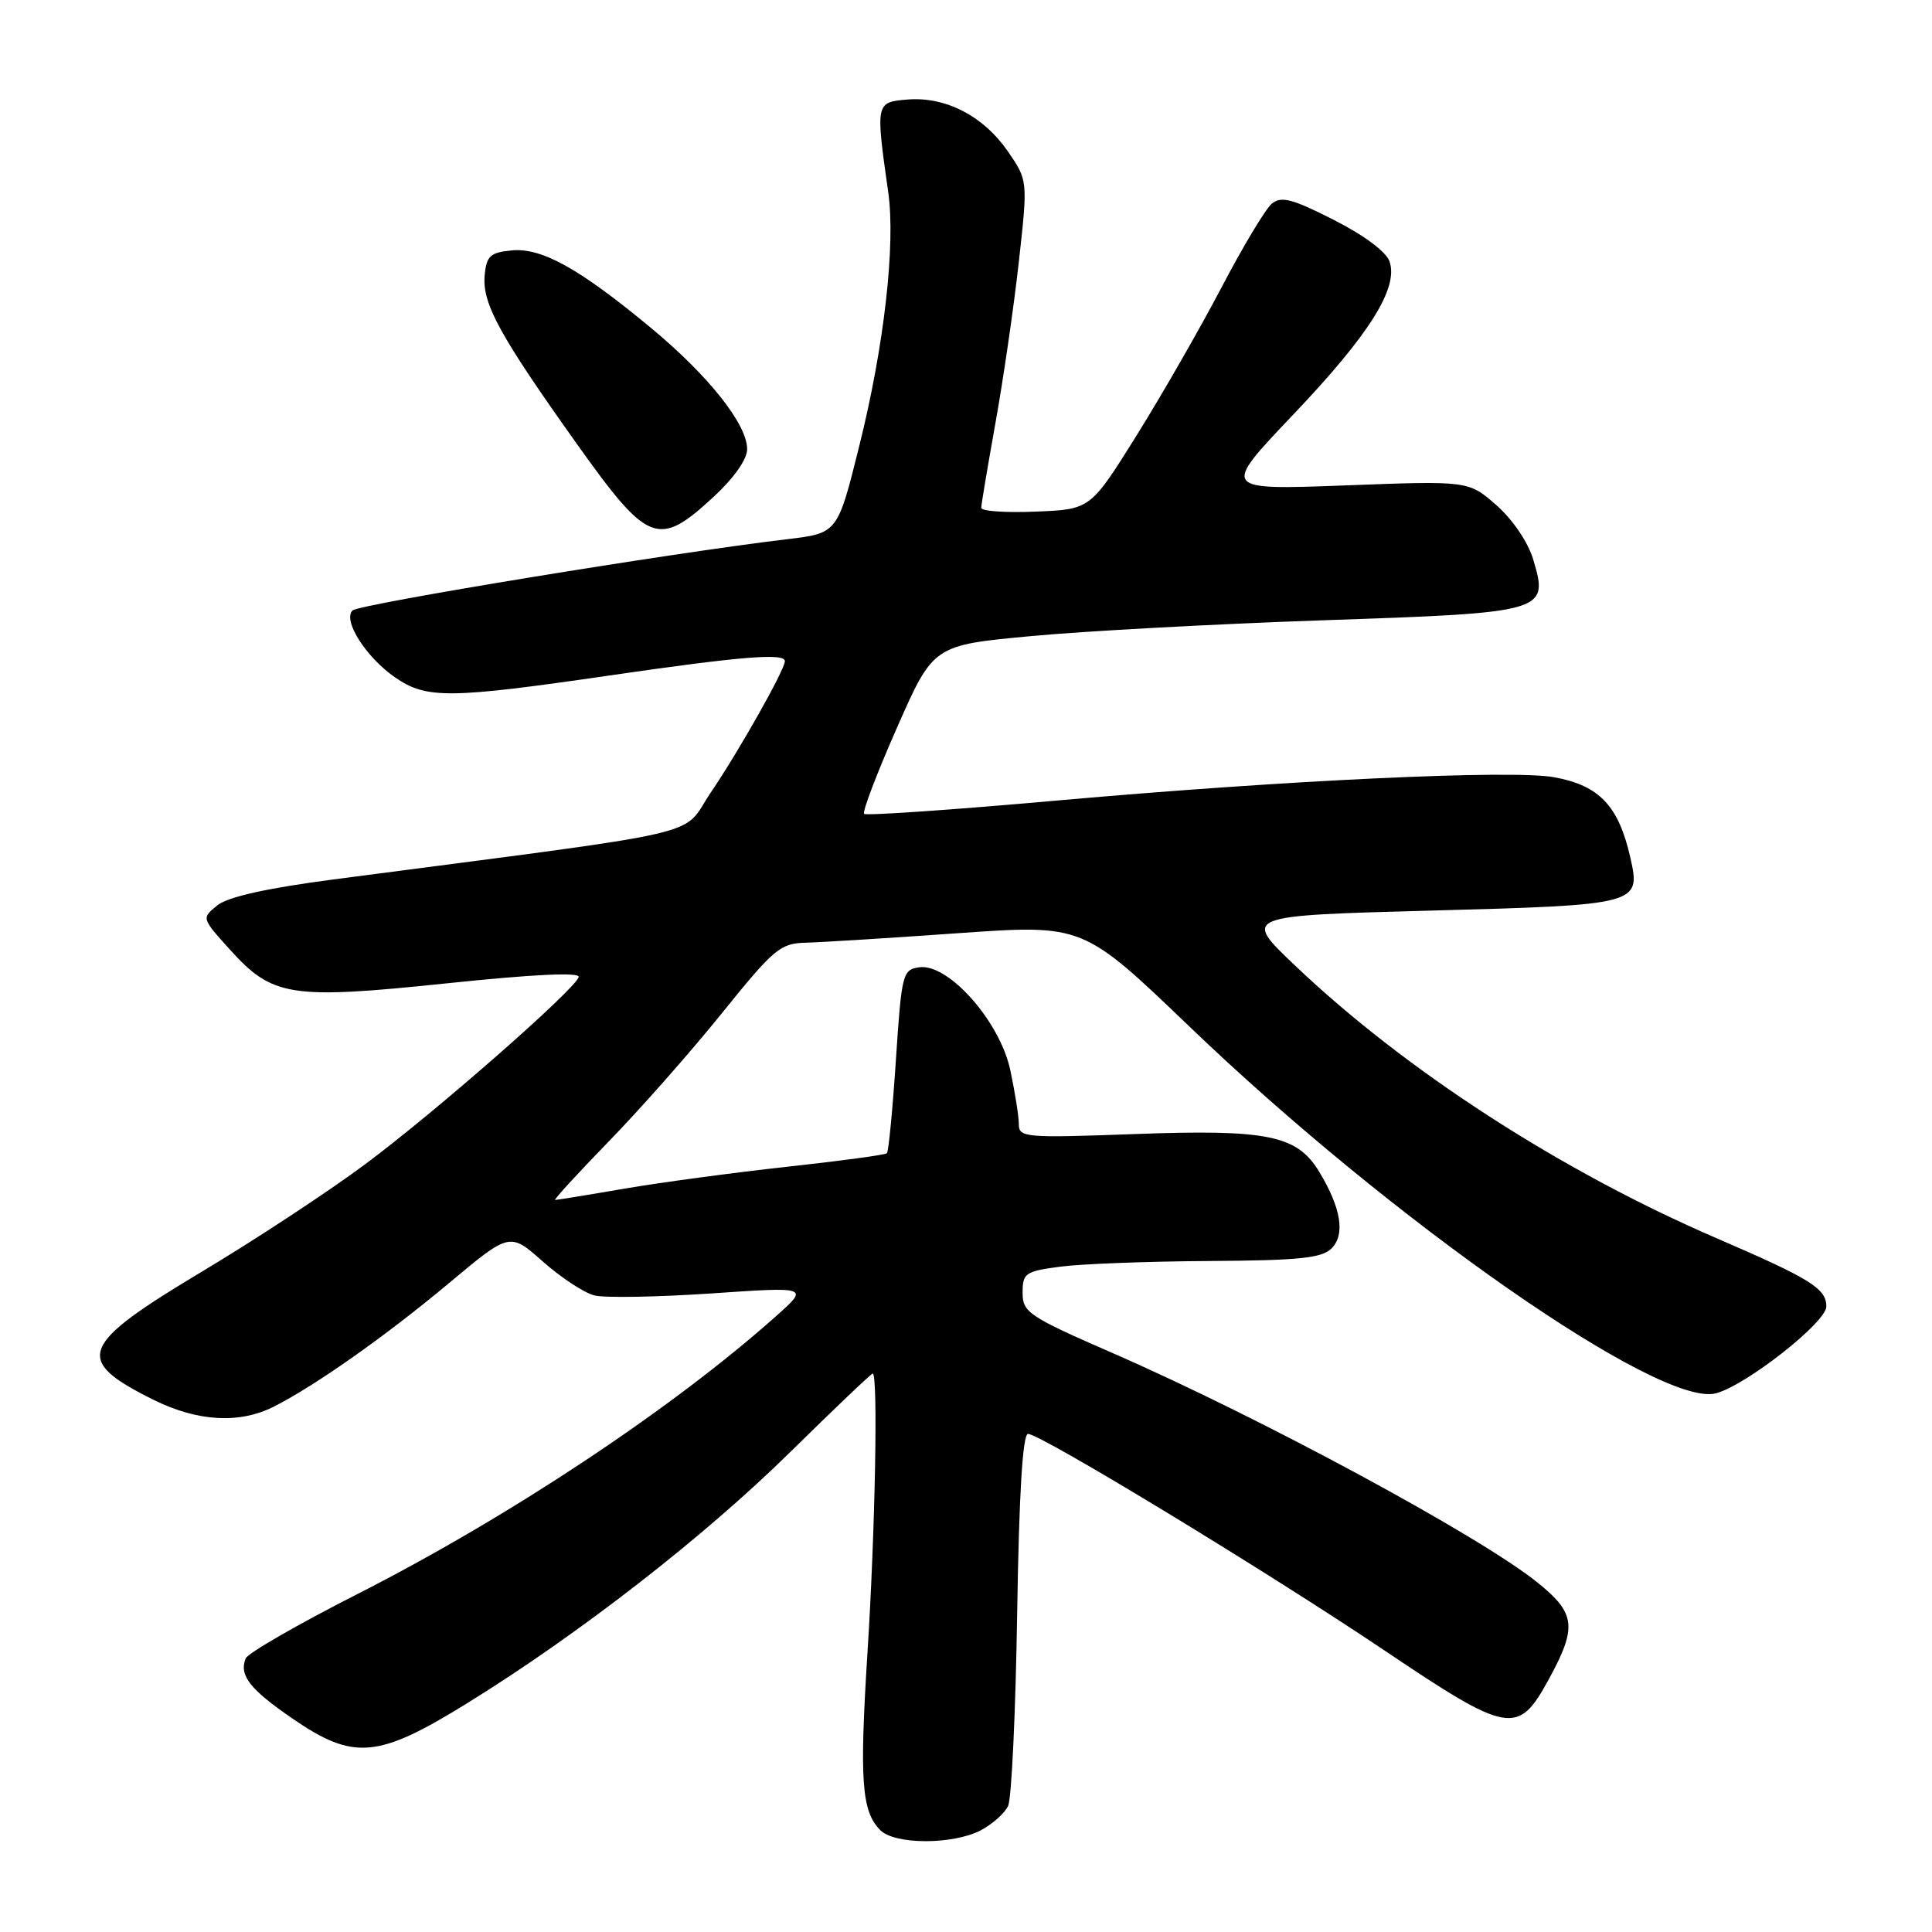 <?xml version="1.0" encoding="UTF-8" standalone="no"?>
<!DOCTYPE svg PUBLIC "-//W3C//DTD SVG 1.1//EN" "http://www.w3.org/Graphics/SVG/1.1/DTD/svg11.dtd" >
<svg xmlns="http://www.w3.org/2000/svg" xmlns:xlink="http://www.w3.org/1999/xlink" version="1.1" viewBox="0 0 256 256">
 <g >
 <path fill="currentColor"
d=" M 129.93 242.54 C 131.48 241.73 133.13 240.27 133.58 239.29 C 134.04 238.30 134.58 226.81 134.78 213.75 C 135.03 197.88 135.51 190.00 136.22 190.00 C 137.88 190.00 168.00 208.30 183.46 218.70 C 199.95 229.79 201.14 230.00 205.23 222.50 C 209.00 215.59 208.79 213.77 203.75 209.71 C 196.10 203.54 167.10 187.88 147.50 179.32 C 136.28 174.43 135.50 173.90 135.50 171.29 C 135.50 168.70 135.85 168.45 140.50 167.84 C 143.25 167.47 152.11 167.14 160.18 167.09 C 172.11 167.02 175.15 166.71 176.43 165.43 C 178.27 163.59 177.72 160.12 174.83 155.31 C 171.89 150.42 168.03 149.62 150.30 150.27 C 135.83 150.80 135.00 150.73 135.00 148.96 C 135.00 147.94 134.49 144.71 133.87 141.80 C 132.49 135.33 125.67 127.63 121.80 128.17 C 119.60 128.49 119.47 129.00 118.71 140.46 C 118.28 147.03 117.74 152.59 117.52 152.81 C 117.31 153.03 111.36 153.83 104.31 154.60 C 97.27 155.37 87.56 156.68 82.75 157.50 C 77.94 158.33 73.80 159.00 73.56 159.00 C 73.32 159.00 76.52 155.51 80.66 151.25 C 84.81 146.99 91.56 139.34 95.66 134.25 C 102.56 125.69 103.39 124.99 106.81 124.91 C 108.84 124.86 117.92 124.29 127.00 123.65 C 143.50 122.49 143.50 122.49 157.57 135.99 C 184.44 161.78 219.89 186.50 227.33 184.63 C 231.27 183.64 242.00 175.22 242.00 173.12 C 242.00 170.74 239.92 169.45 227.50 164.09 C 206.83 155.18 186.19 141.83 171.58 127.92 C 164.65 121.33 164.65 121.33 189.58 120.66 C 217.15 119.92 217.43 119.84 216.04 113.69 C 214.49 106.79 211.94 104.09 205.95 102.99 C 200.39 101.97 170.35 103.38 140.24 106.06 C 126.35 107.30 114.77 108.10 114.50 107.84 C 114.24 107.58 116.20 102.44 118.85 96.43 C 123.67 85.50 123.67 85.50 136.59 84.29 C 143.69 83.62 161.11 82.68 175.31 82.19 C 204.91 81.19 205.24 81.09 203.16 74.14 C 202.47 71.83 200.44 68.84 198.28 66.94 C 194.59 63.70 194.59 63.70 178.23 64.32 C 161.86 64.93 161.86 64.93 171.31 54.99 C 181.48 44.30 185.33 38.17 184.12 34.64 C 183.67 33.35 180.73 31.16 176.70 29.12 C 171.21 26.33 169.76 25.96 168.52 26.99 C 167.69 27.68 164.71 32.64 161.90 38.01 C 159.08 43.39 154.02 52.22 150.64 57.64 C 144.49 67.50 144.49 67.50 137.24 67.79 C 133.26 67.96 130.01 67.73 130.02 67.29 C 130.02 66.86 130.88 61.78 131.91 56.00 C 132.95 50.22 134.34 40.64 135.00 34.70 C 136.20 23.90 136.20 23.90 133.52 20.02 C 130.28 15.35 125.27 12.77 120.22 13.19 C 116.03 13.54 116.01 13.60 117.70 25.50 C 118.68 32.43 117.15 45.88 113.88 59.00 C 110.98 70.67 111.00 70.65 104.28 71.45 C 89.00 73.26 47.54 80.06 46.71 80.89 C 45.38 82.22 48.53 87.14 52.41 89.80 C 56.53 92.62 59.53 92.59 80.80 89.50 C 98.20 86.97 104.00 86.50 104.00 87.61 C 104.00 88.73 97.96 99.44 94.21 104.97 C 90.08 111.05 95.45 109.81 44.19 116.53 C 35.29 117.70 30.19 118.84 28.79 119.97 C 26.70 121.66 26.70 121.66 30.46 125.82 C 36.12 132.09 38.46 132.46 59.26 130.29 C 70.75 129.09 76.90 128.80 76.68 129.47 C 76.12 131.19 57.64 147.39 48.37 154.28 C 43.59 157.84 33.93 164.20 26.90 168.41 C 10.43 178.27 9.69 180.17 20.28 185.45 C 26.16 188.38 31.71 188.70 36.30 186.38 C 41.82 183.58 51.19 176.97 59.53 169.99 C 67.55 163.28 67.55 163.28 71.93 167.16 C 74.33 169.29 77.40 171.31 78.76 171.65 C 80.11 171.99 87.06 171.87 94.20 171.39 C 107.20 170.50 107.20 170.50 102.85 174.38 C 89.09 186.65 67.53 200.96 47.40 211.20 C 39.51 215.21 32.82 219.06 32.55 219.75 C 31.67 222.00 33.08 223.81 38.70 227.68 C 46.87 233.31 50.05 233.03 62.01 225.62 C 76.88 216.41 93.34 203.60 104.79 192.33 C 110.56 186.65 115.45 182.00 115.64 182.00 C 116.36 182.00 115.97 202.89 114.95 218.90 C 113.87 235.99 114.16 240.01 116.65 242.51 C 118.58 244.44 126.23 244.45 129.93 242.54 Z  M 94.52 65.87 C 97.24 63.36 99.00 60.87 99.00 59.52 C 99.00 56.22 93.91 49.80 86.27 43.46 C 76.76 35.57 71.78 32.80 67.80 33.18 C 64.95 33.46 64.46 33.91 64.22 36.50 C 63.88 40.21 66.19 44.43 76.45 58.84 C 85.89 72.08 87.22 72.60 94.52 65.87 Z "/>
</g>
</svg>
